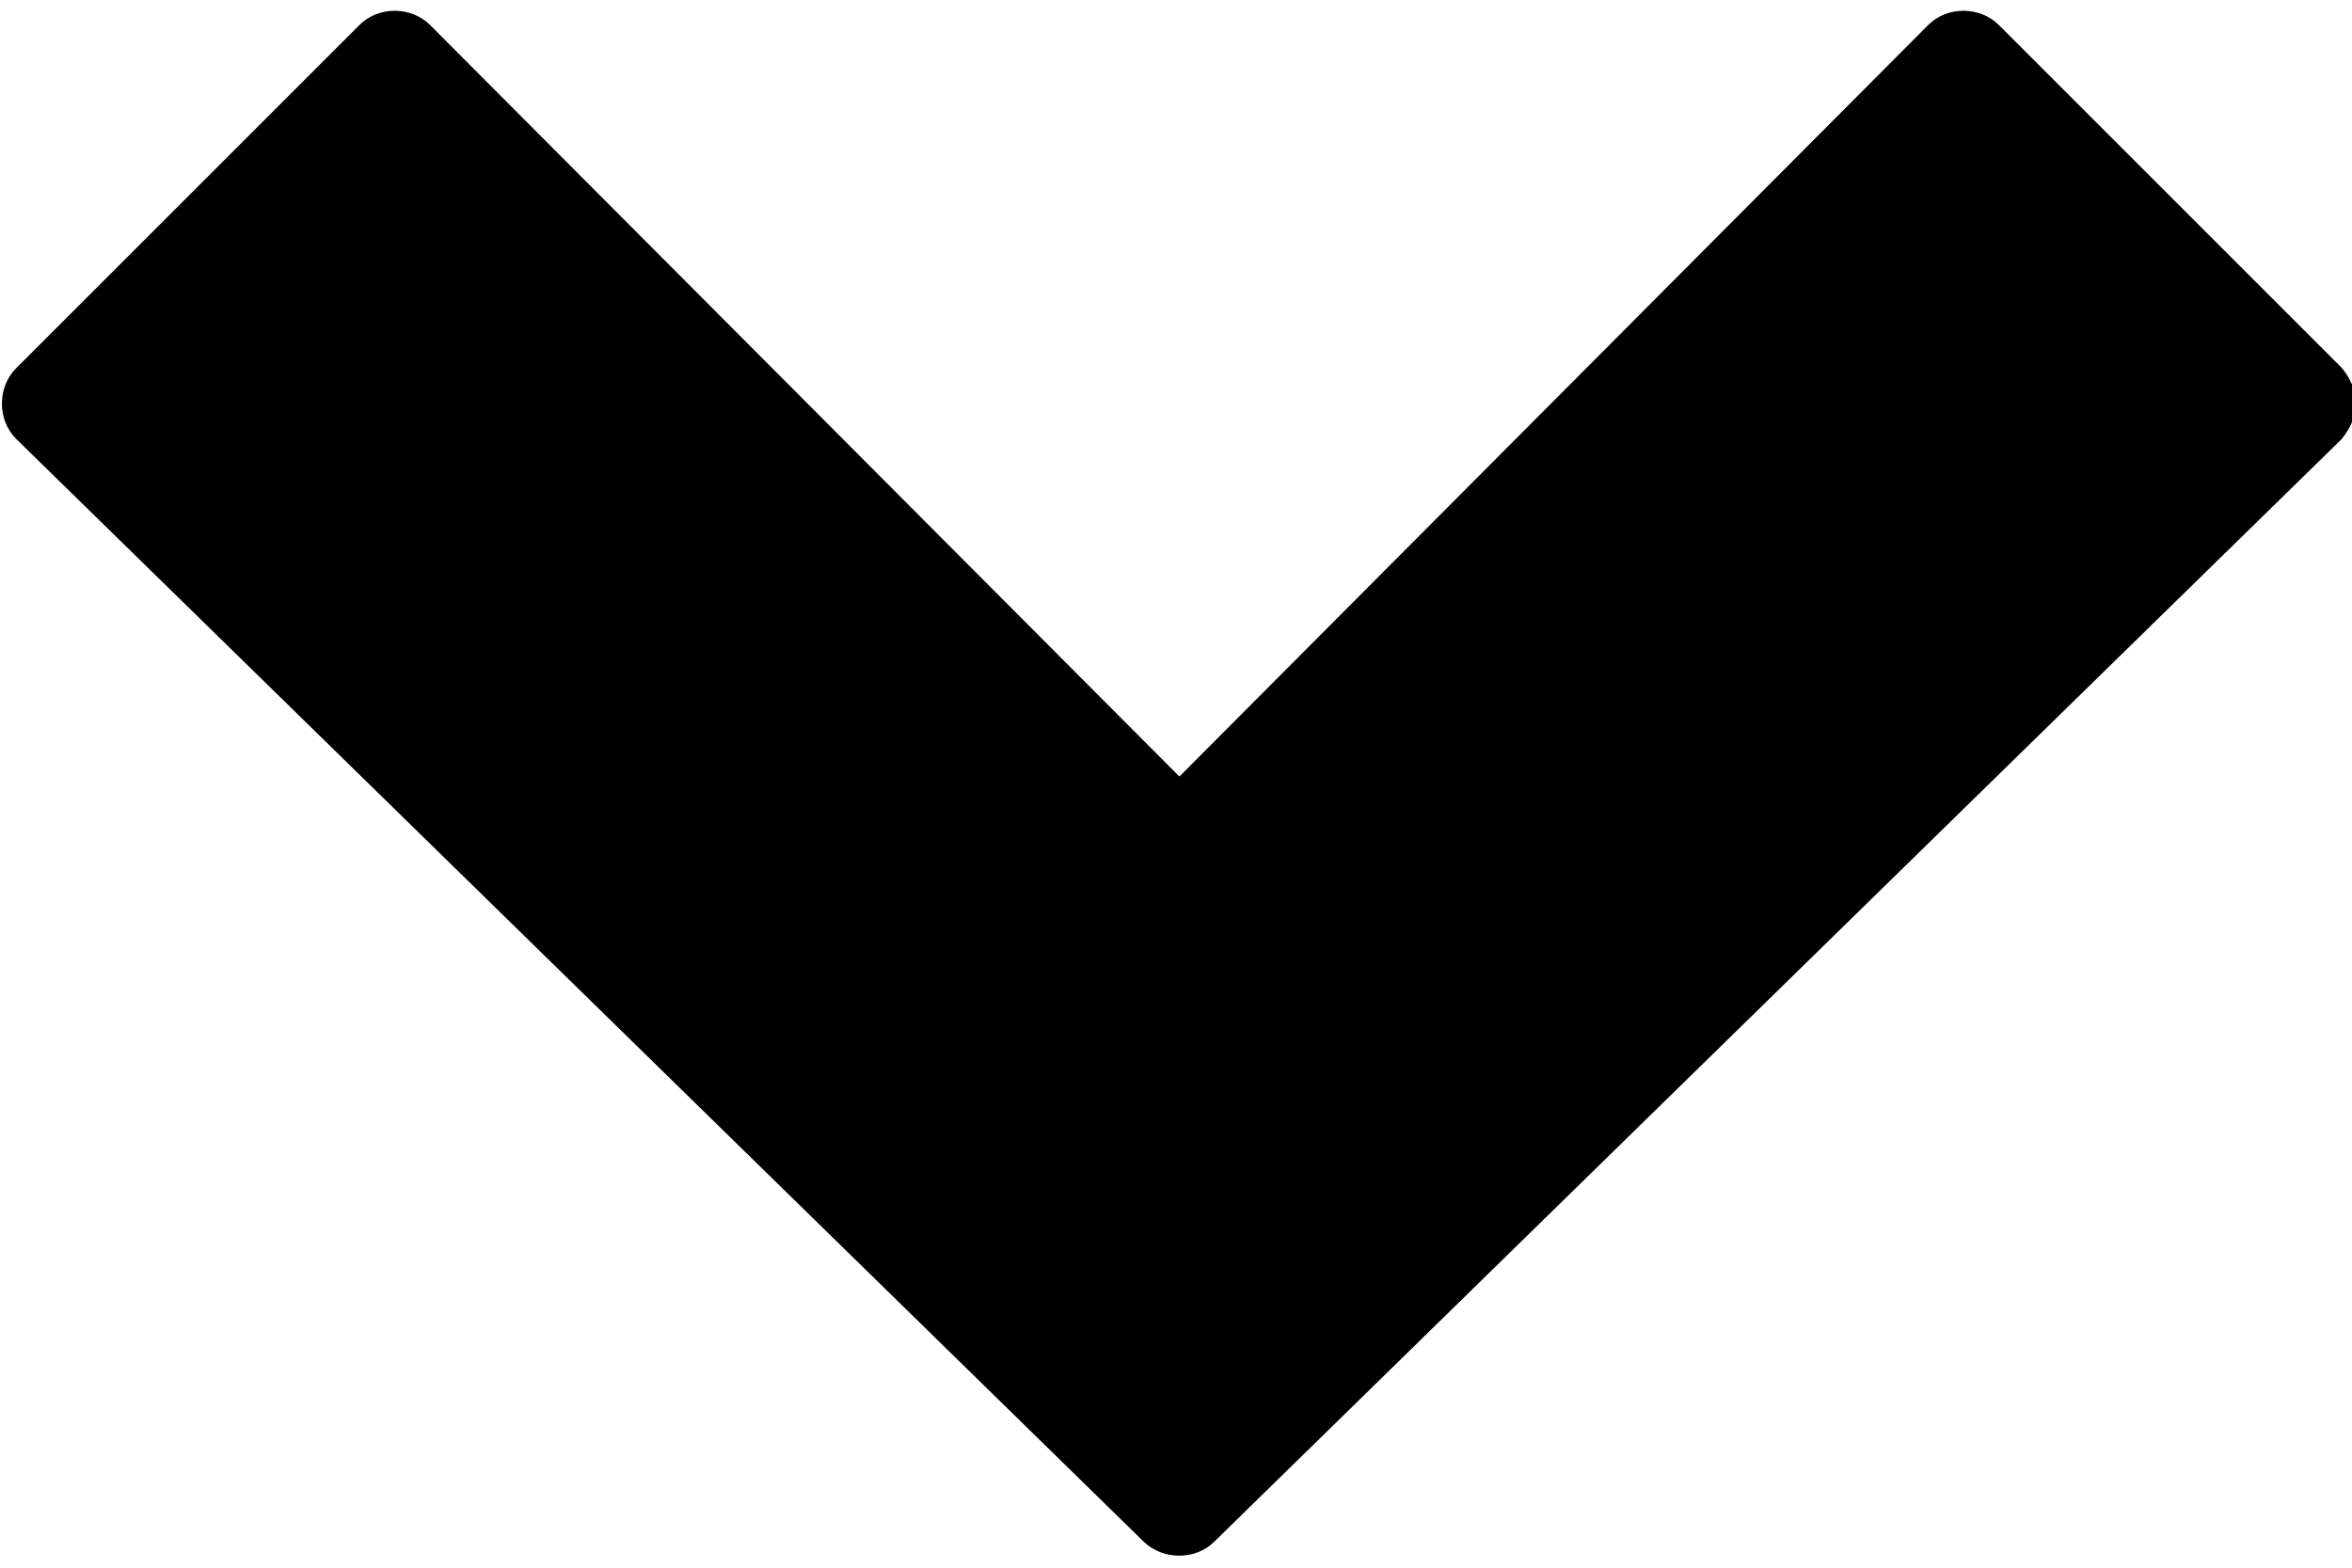 <?xml version="1.0" encoding="utf-8"?>
<!-- Generator: Adobe Illustrator 15.1.0, SVG Export Plug-In . SVG Version: 6.00 Build 0)  -->
<!DOCTYPE svg PUBLIC "-//W3C//DTD SVG 1.1//EN" "http://www.w3.org/Graphics/SVG/1.1/DTD/svg11.dtd">
<svg version="1.1" id="Layer_1" xmlns="http://www.w3.org/2000/svg" xmlns:xlink="http://www.w3.org/1999/xlink" x="0px" y="0px"
	 width="9px" height="6px" viewBox="0 0 9 6" style="enable-background:new 0 0 9 6;" xml:space="preserve">
<path d="M9.015,1.544c0-0.052-0.021-0.094-0.053-0.135L7.649,0.096c-0.073-0.073-0.199-0.073-0.271,0L4.513,2.972L1.646,0.096
	c-0.073-0.073-0.198-0.073-0.271,0L0.062,1.409c-0.073,0.073-0.073,0.198,0,0.271L4.376,5.9c0.074,0.072,0.199,0.072,0.271,0
	l4.314-4.22C8.993,1.638,9.015,1.597,9.015,1.544z"/>
</svg>
